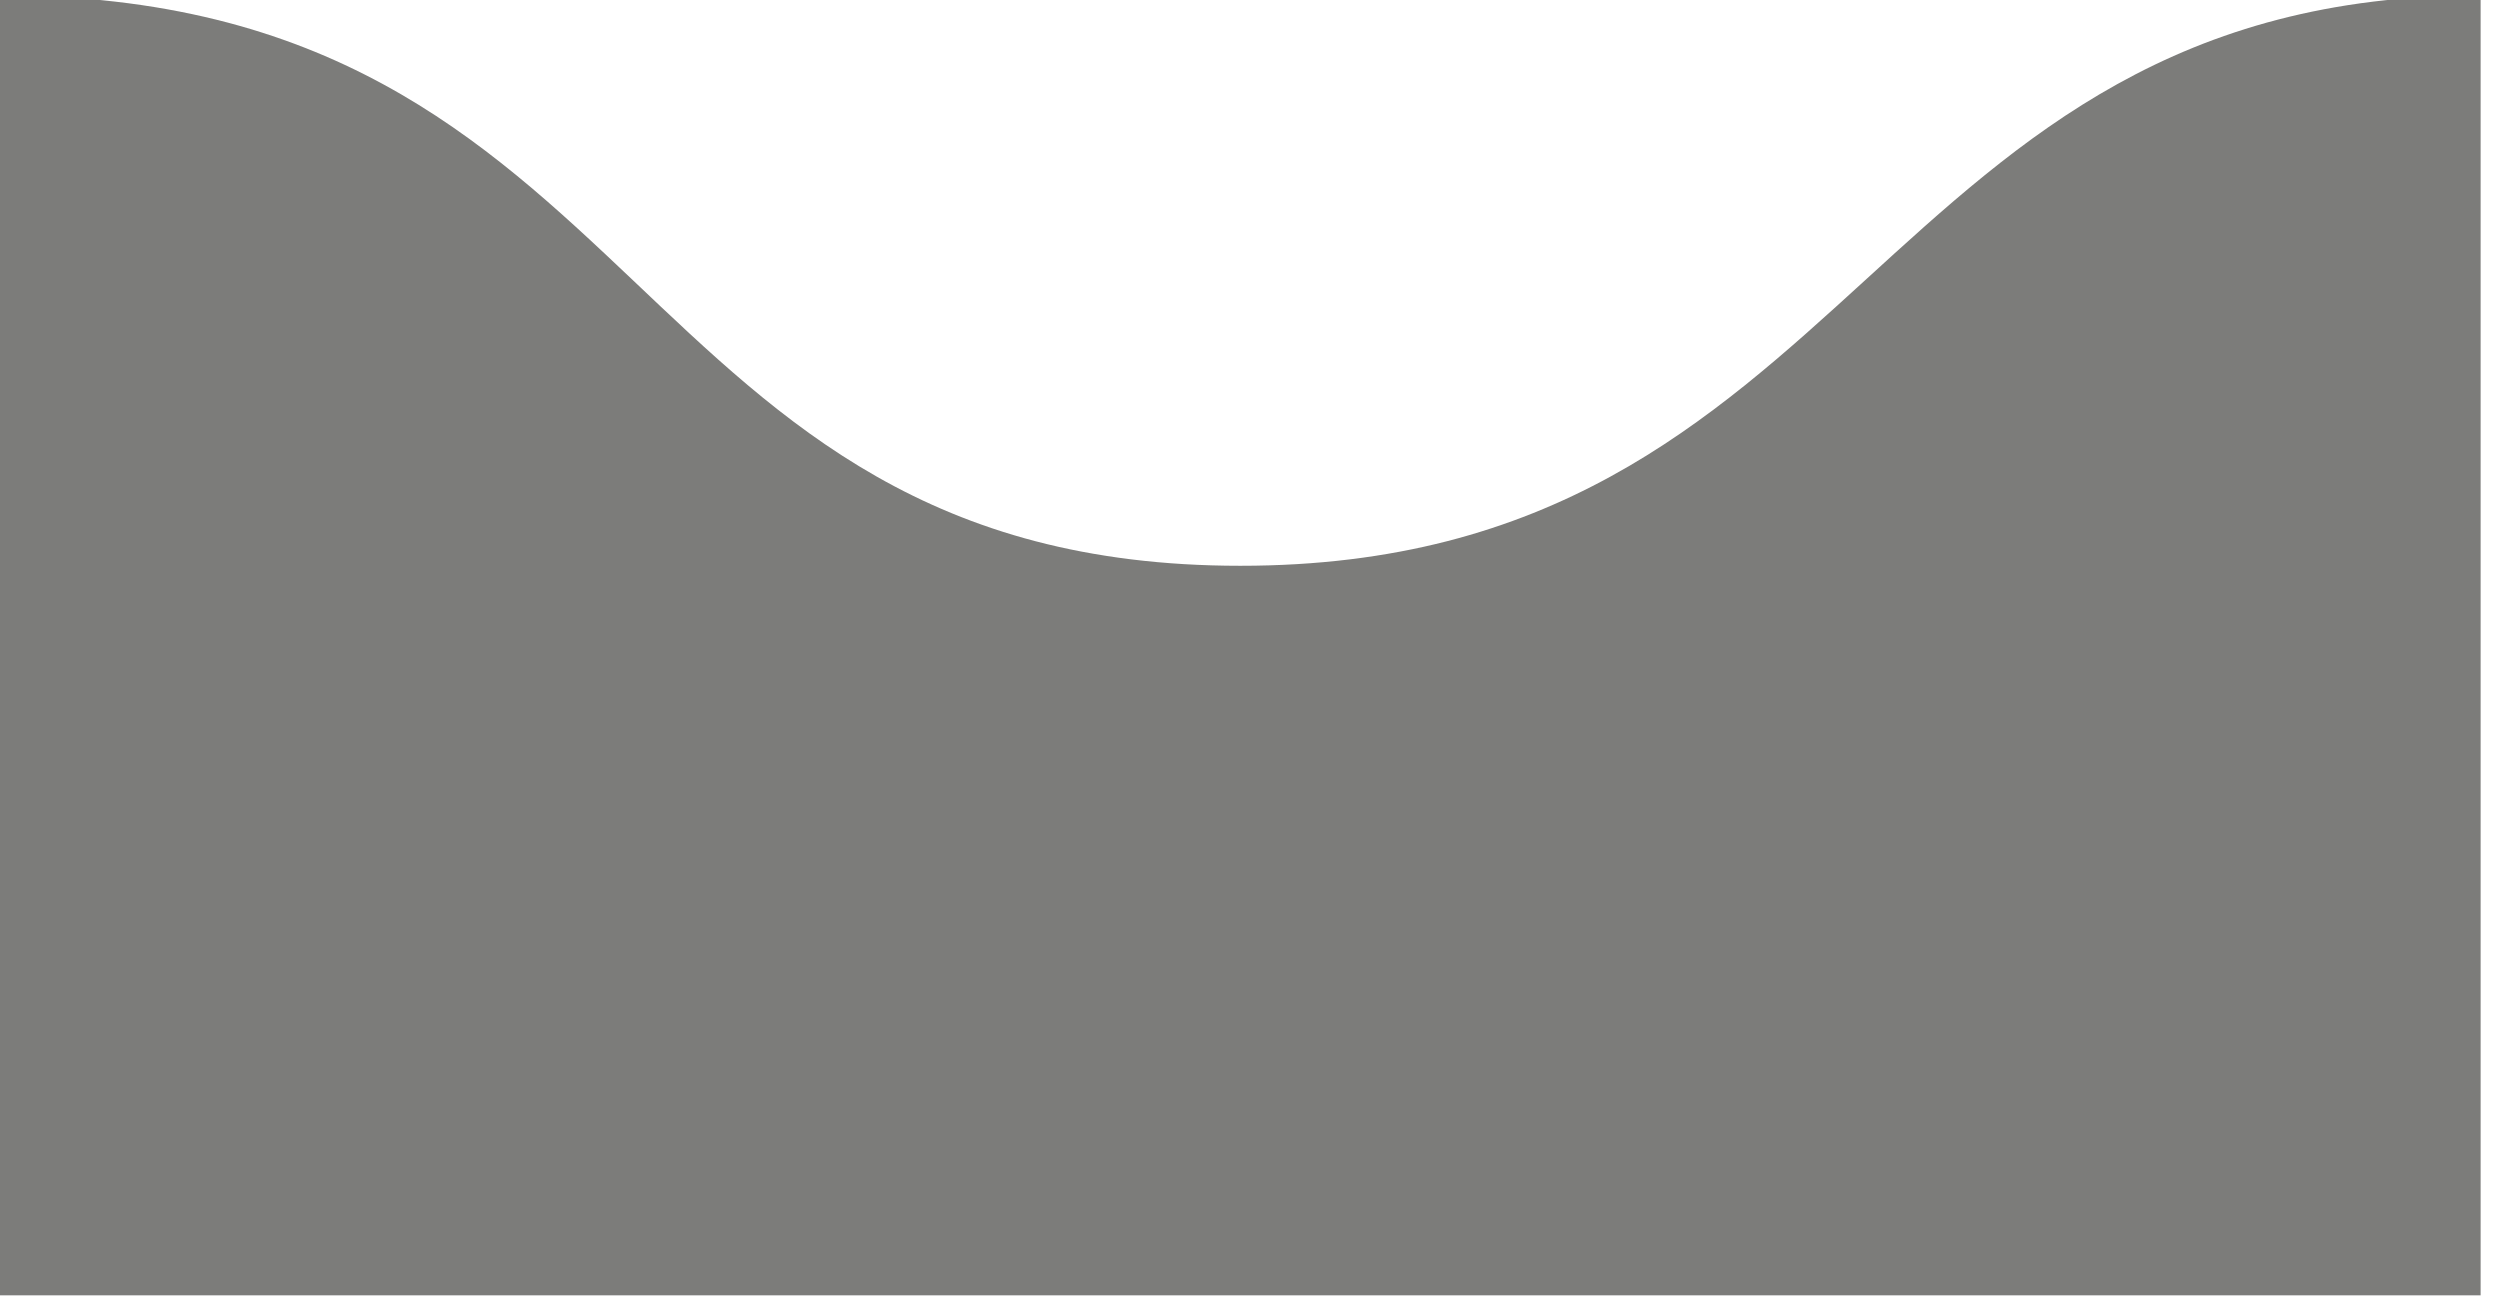 <svg width="16" height="8.384" version="1.1" viewBox="0 0 16 8.384" xmlns="http://www.w3.org/2000/svg">
    <title>mountain-pass</title>
    <g id="Page-2:-Night" transform="matrix(.035 0 0 .035 0 -3.806)" fill="#252522" opacity=".6">
        <path d="m226.8 212.2c-113.6 0-107-104.5-226.8-104.3v237.7h453.6v-237.7c-111.3-0.2-113.2 104.3-226.8 104.3z"/>
    </g>
</svg>
